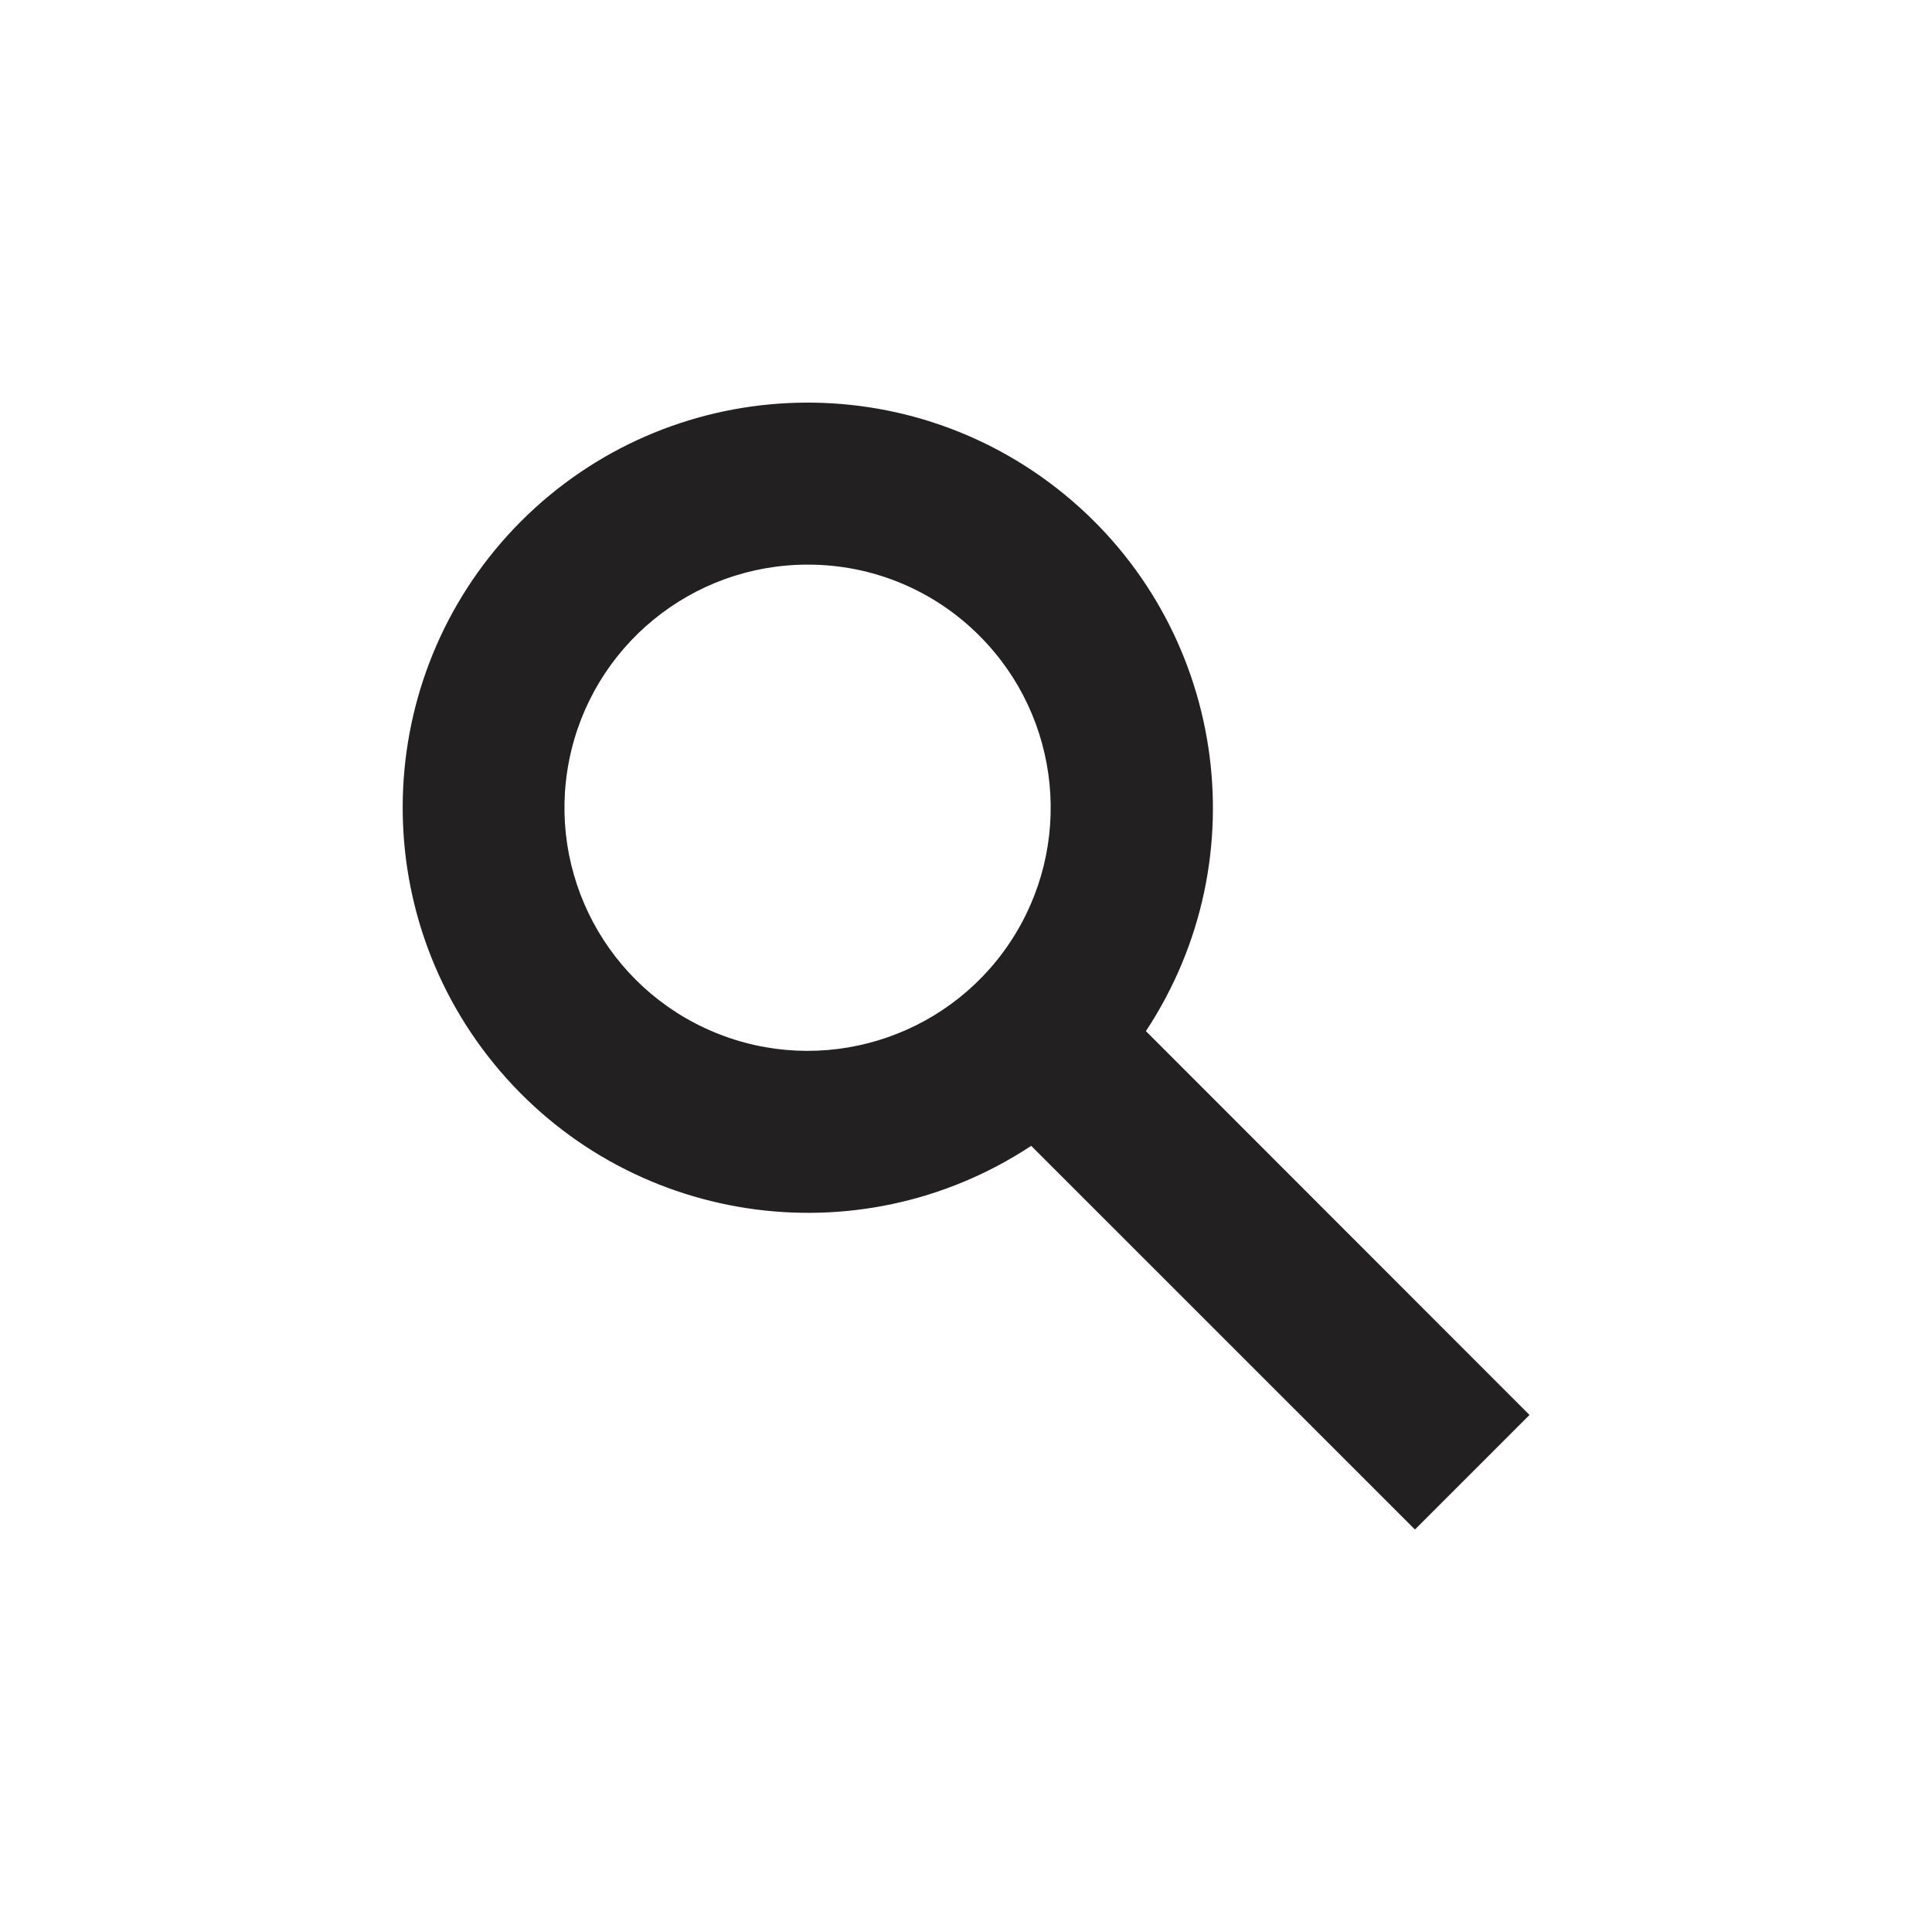 <svg width="187" height="187" viewBox="0 0 187 187" fill="none" xmlns="http://www.w3.org/2000/svg">
<path d="M136.954 148.042L99.811 110.907C83.011 121.989 60.549 118.561 47.82 102.971C35.091 87.381 36.224 64.687 50.443 50.443C64.685 36.219 87.381 35.081 102.975 47.809C118.568 60.537 121.998 83.001 110.914 99.803L148.042 136.954L136.954 148.042ZM78.182 54.651C66.956 54.644 57.288 62.567 55.091 73.576C52.894 84.585 58.779 95.612 69.147 99.915C79.516 104.218 91.48 100.598 97.723 91.268C103.966 81.938 102.749 69.498 94.817 61.554C90.416 57.123 84.426 54.638 78.182 54.651Z" fill="#222020"/>
</svg>
